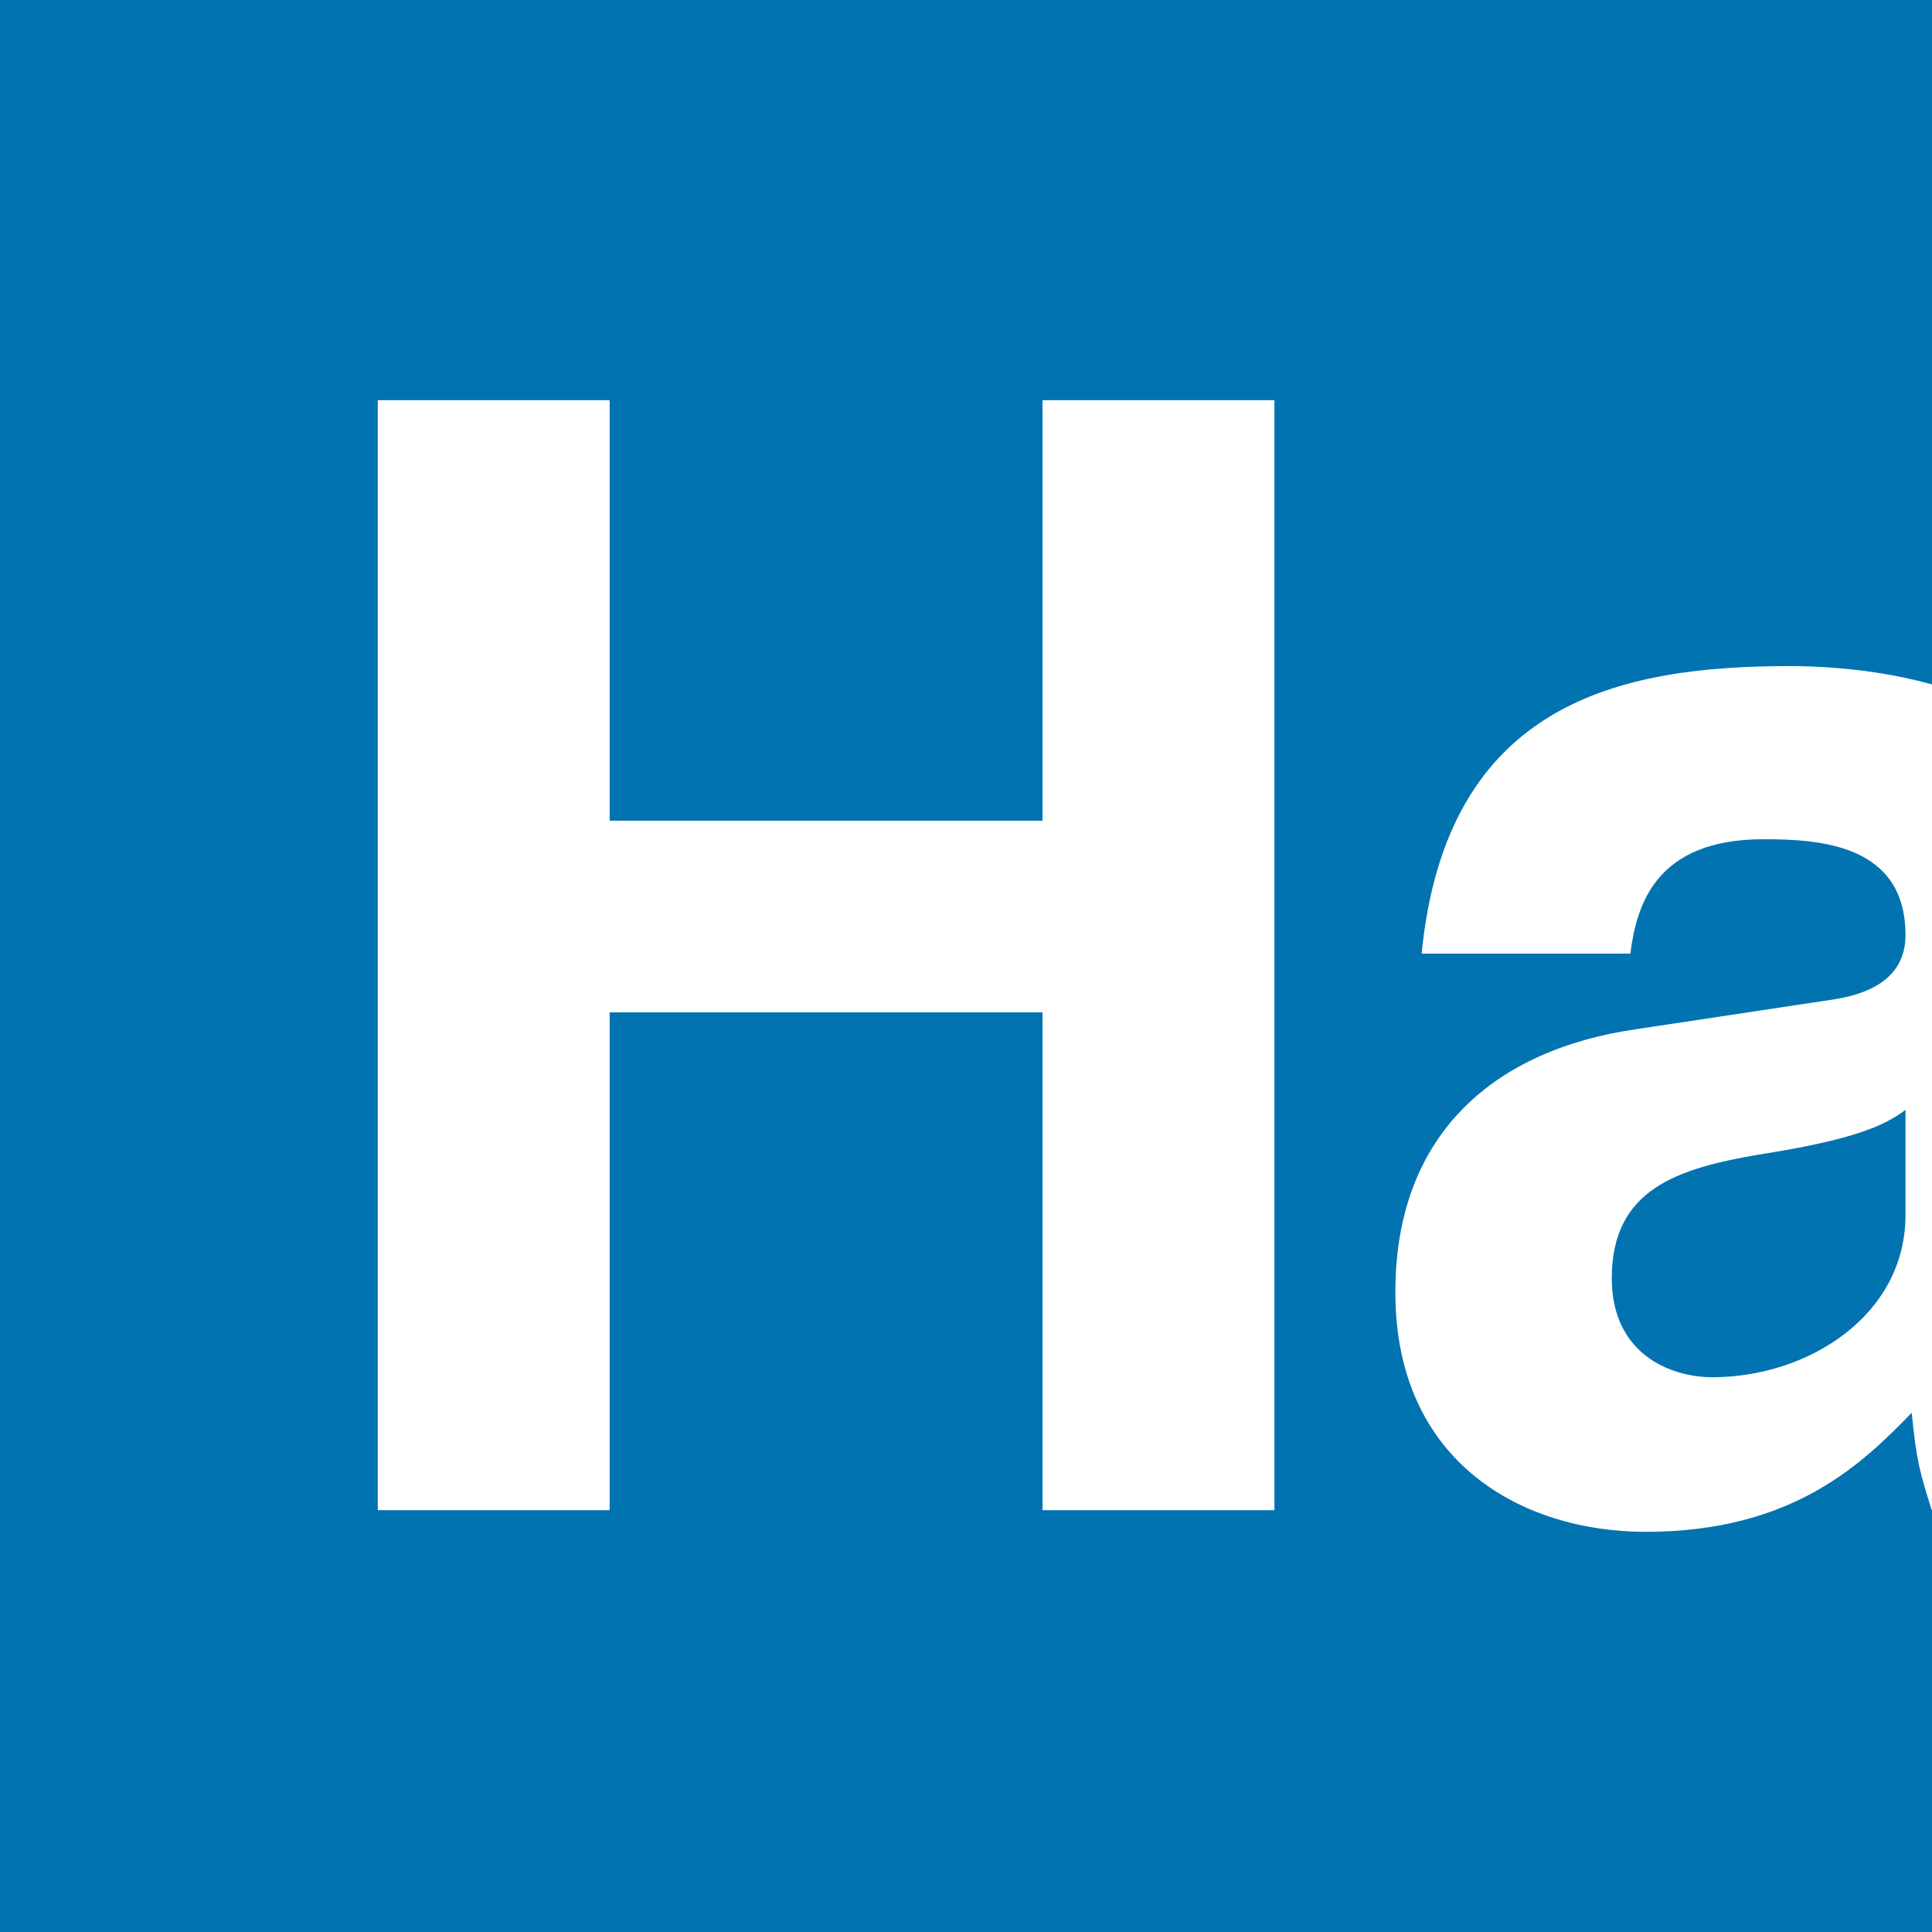 <svg xmlns="http://www.w3.org/2000/svg" xmlns:xlink="http://www.w3.org/1999/xlink" viewBox="0 0 425 425"><defs><style>.cls-1{fill:none;}.cls-2{fill:#0173b1;}.cls-3{clip-path:url(#clip-path);}.cls-4{fill:#fff;}</style><clipPath id="clip-path"><rect class="cls-1" x="-0.292" y="-0.292" width="425.584" height="425.584"/></clipPath></defs><g id="Handelsbanken"><rect class="cls-2" x="-5.008" y="-5.008" width="435.015" height="435.015"/><g class="cls-3"><g id="g3"><path id="path5" class="cls-4" d="M134.111,222.7V332.207H83.1V88.031h51.01v92.5h95.222v-92.5h51.013V332.207H229.333V222.7Z"/><path id="path7" class="cls-4" d="M465.763,296.838c0,21.426,4.762,26.191,10.543,28.229v7.14H424.954c-2.721-8.5-3.4-11.222-4.423-21.423-10.882,11.22-26.184,26.185-58.492,26.185-27.206,0-55.092-15.3-55.092-52.712,0-35.365,22.444-53.393,52.711-57.813l42.848-6.463c7.482-1.019,16.663-4.079,16.663-14.283,0-20.063-19.044-21.082-31.285-21.082-23.807,0-27.886,14.622-29.248,25.165H312.728c5.441-55.432,43.87-63.254,80.94-63.254,25.5,0,72.095,7.822,72.095,52.371v97.94Zm-46.59-52.711c-4.762,3.74-12.582,6.8-32.309,9.861-17.685,3.063-32.308,7.485-32.308,27.209,0,16.661,12.924,21.765,22.108,21.765,21.083,0,42.509-13.6,42.509-35.7Z"/></g></g></g></svg>